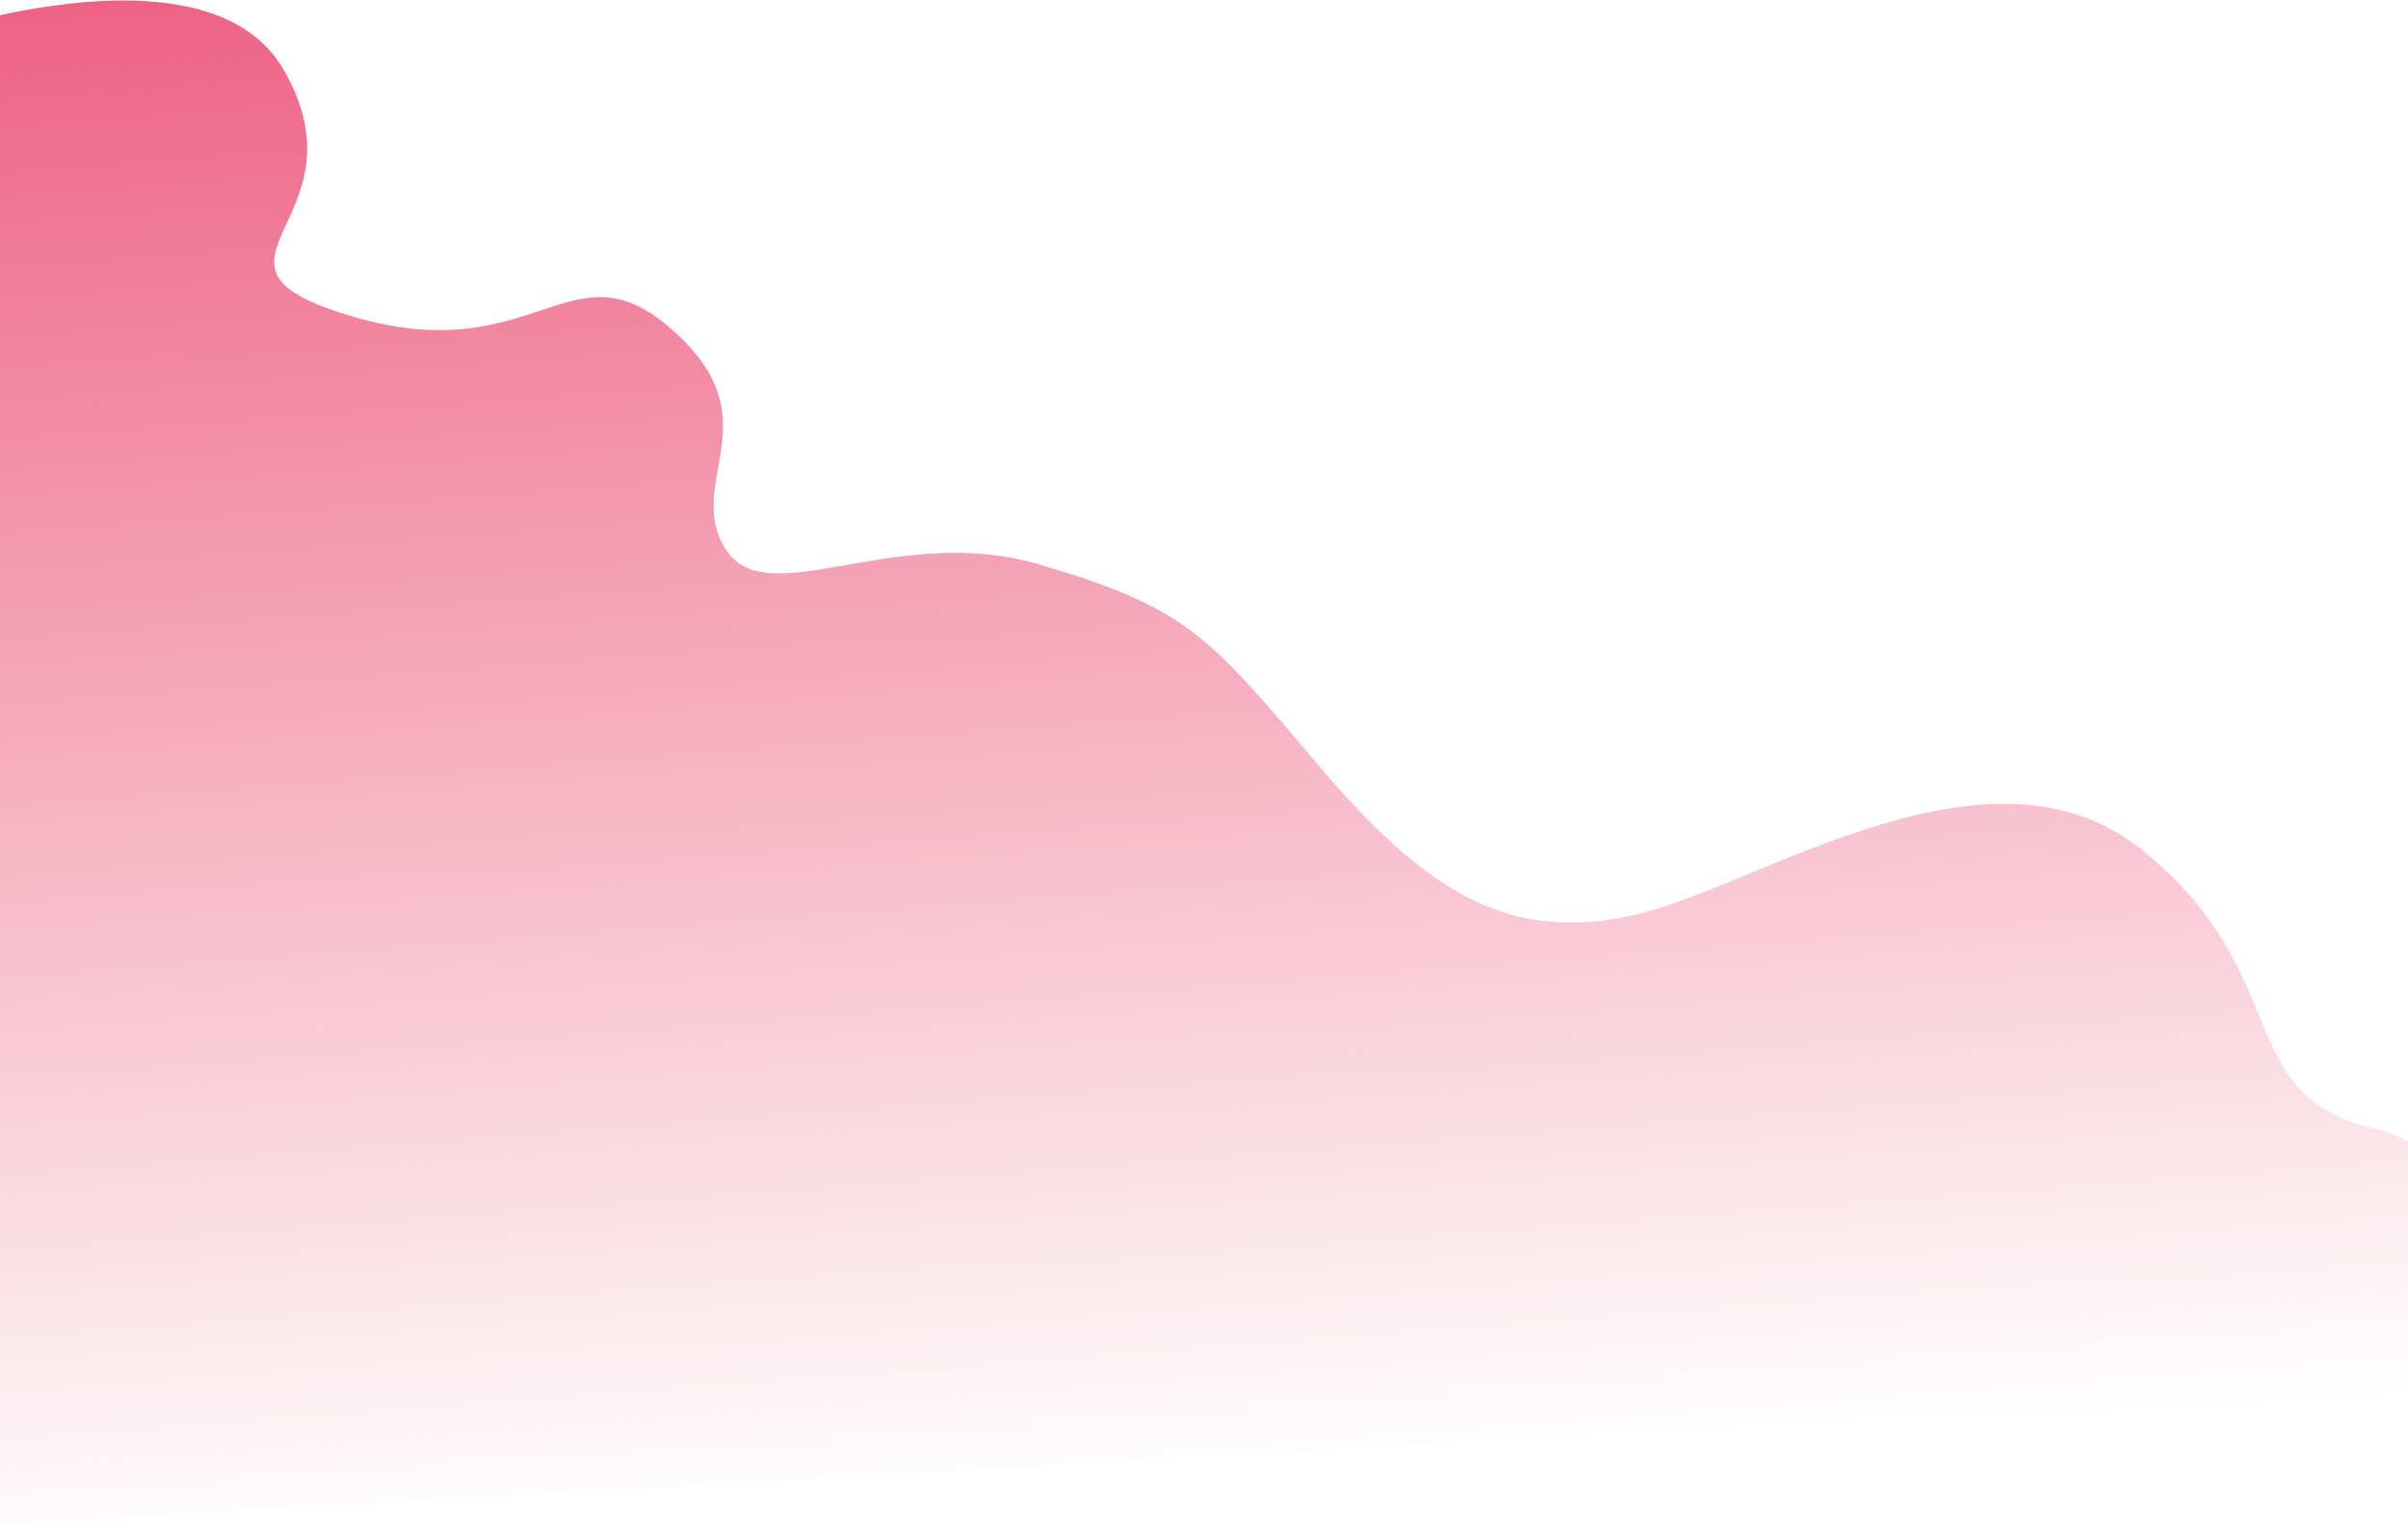 <svg width="1488" height="948" viewBox="0 0 1488 948" fill="none" xmlns="http://www.w3.org/2000/svg">
<path d="M175.331 43.198C132.021 -32.199 -22.101 8.742 -93.748 38.637L-99.865 947.593L1553.3 854.755C1553.42 809.121 1536.2 713.735 1466.38 697.266C1379.12 676.681 1418.73 602.539 1324.28 525.831C1229.83 449.124 1089.19 546.821 1011.34 565.145C933.479 583.468 882.056 552.697 813.887 472.029C745.718 391.362 731.992 375.336 642.286 348.915C552.58 322.494 473.165 380.542 448 338.793C422.835 297.044 478.192 259.336 415.404 203.839C352.616 148.342 331.511 228.628 218.773 195.897C106.036 163.166 229.468 137.443 175.331 43.198Z" fill="url(#paint0_linear)"/>
<defs>
<linearGradient id="paint0_linear" x1="656.771" y1="-43.599" x2="728.131" y2="916.111" gradientUnits="userSpaceOnUse">
<stop stop-color="#ED6284"/>
<stop offset="1" stop-color="#ED6284" stop-opacity="0"/>
</linearGradient>
</defs>
</svg>
